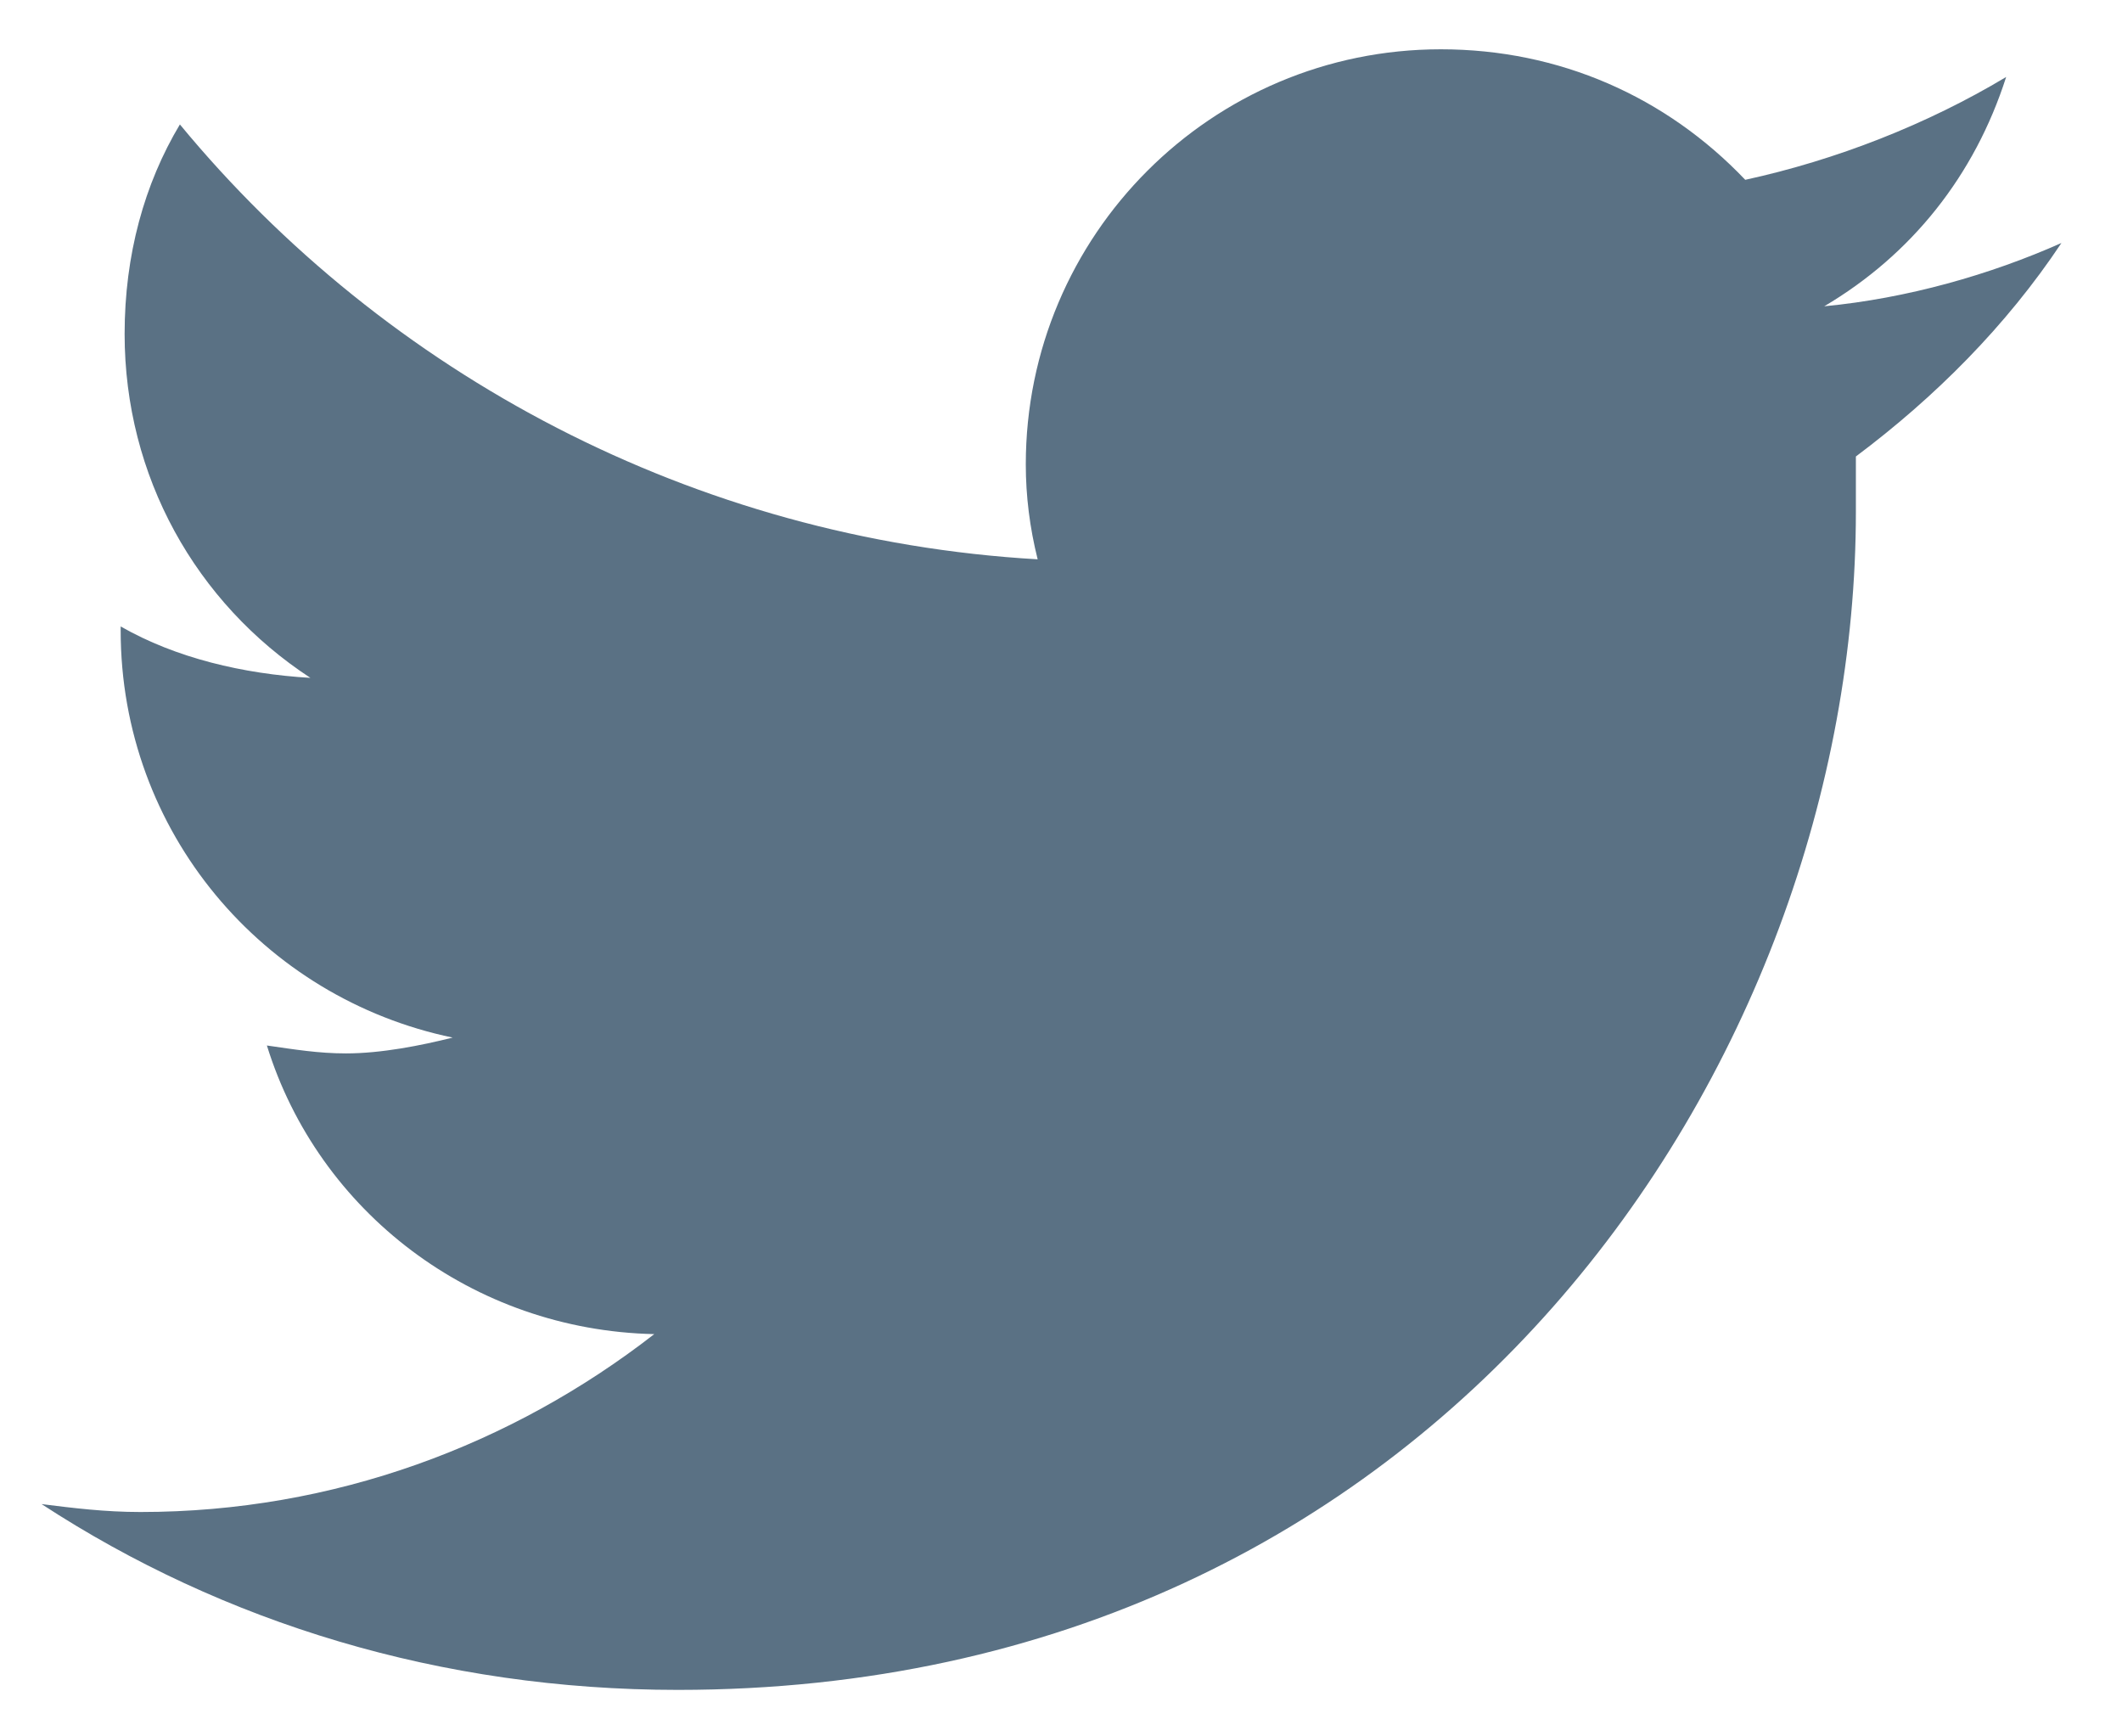 <svg width="22" height="18" viewBox="0 0 22 18" fill="none" xmlns="http://www.w3.org/2000/svg">
<path d="M19.241 4.732C20.061 4.118 20.799 3.38 21.372 2.519C20.635 2.847 19.774 3.093 18.913 3.175C19.815 2.642 20.471 1.823 20.799 0.798C19.979 1.29 19.036 1.659 18.094 1.864C17.274 1.003 16.168 0.511 14.938 0.511C12.561 0.511 10.635 2.437 10.635 4.814C10.635 5.142 10.676 5.47 10.758 5.798C7.193 5.593 3.996 3.872 1.865 1.29C1.497 1.905 1.292 2.642 1.292 3.462C1.292 4.937 2.029 6.249 3.218 7.027C2.521 6.986 1.824 6.822 1.251 6.494V6.535C1.251 8.625 2.726 10.347 4.693 10.756C4.365 10.838 3.955 10.92 3.587 10.92C3.3 10.92 3.054 10.879 2.767 10.838C3.3 12.56 4.898 13.789 6.783 13.83C5.308 14.977 3.464 15.674 1.456 15.674C1.087 15.674 0.759 15.633 0.431 15.592C2.316 16.822 4.57 17.518 7.029 17.518C14.938 17.518 19.241 11.002 19.241 5.306C19.241 5.101 19.241 4.937 19.241 4.732Z" fill="#5A7184"/>
</svg>
